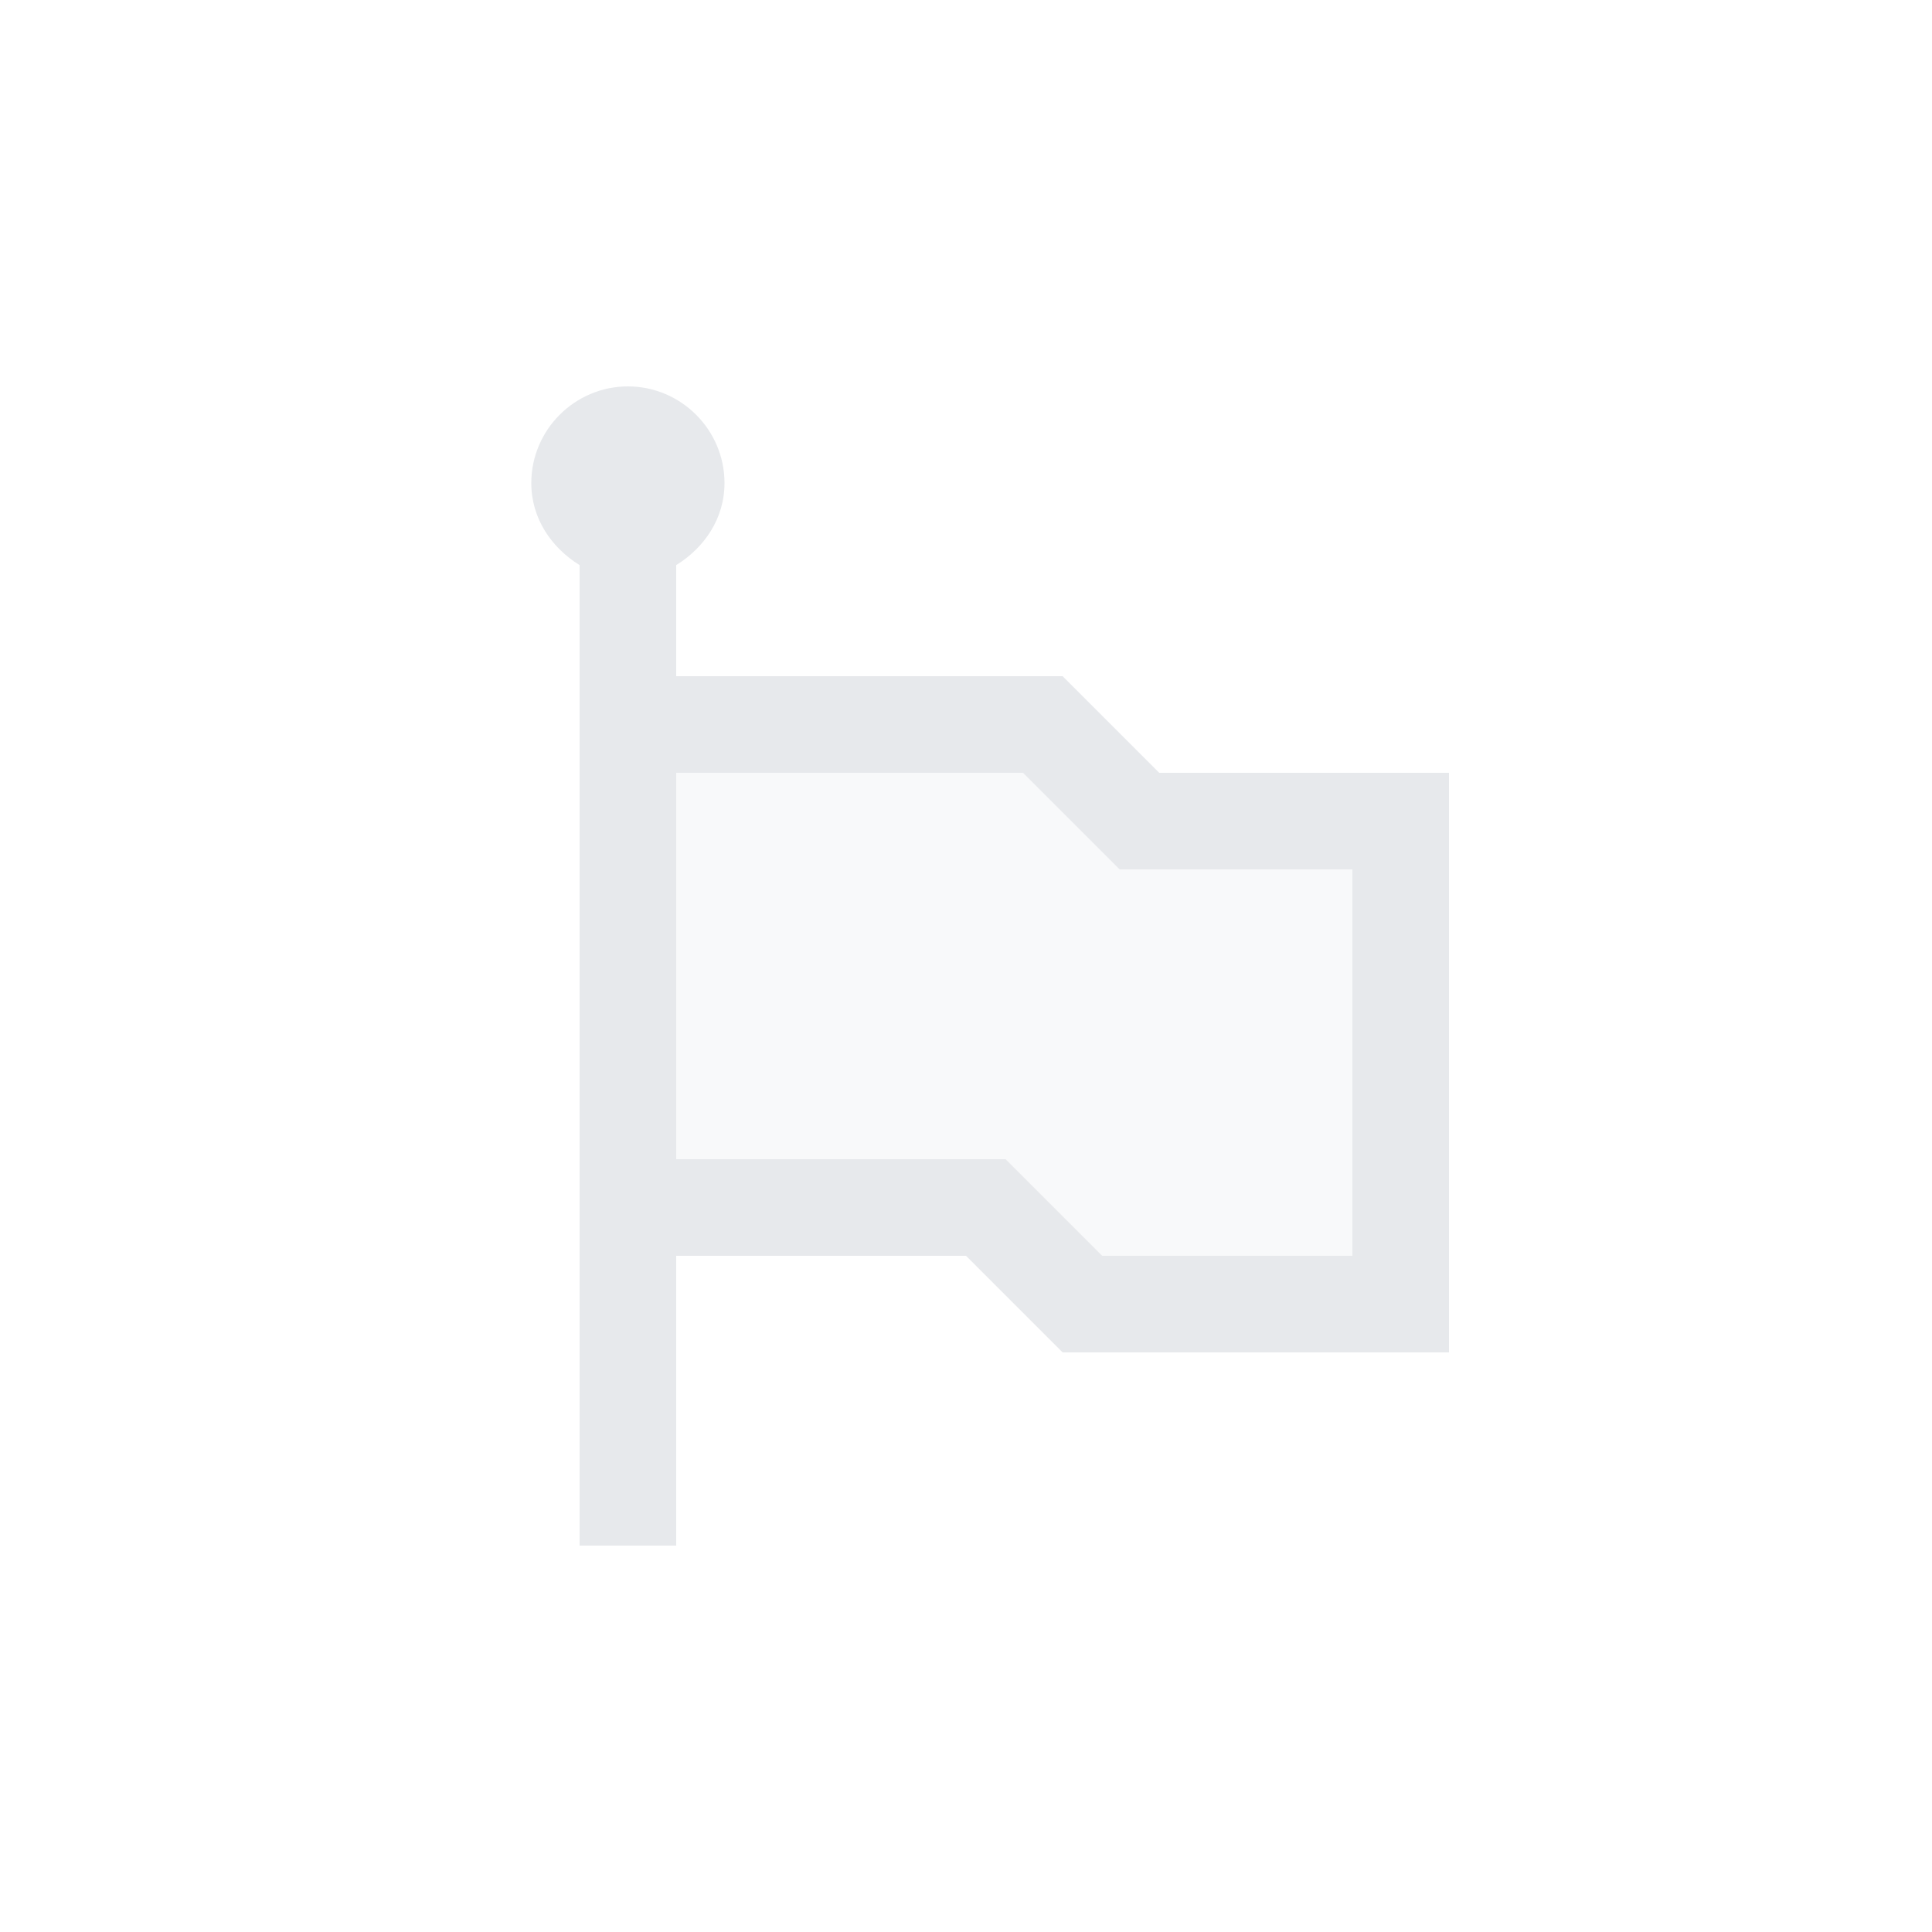 <svg fill="#E7E9EC" xmlns="http://www.w3.org/2000/svg" enable-background="new 0 0 20 20" height="20" viewBox="0 0 20 20" width="20"><g><rect fill="none" height="20" width="20"/></g><g><g/><g><polygon opacity=".3" points="10.59,8 7,8 7,12 10.41,12 11.41,13 14,13 14,9 11.59,9"/><path d="M12,8l-1-1H7V5.85C7.29,5.67,7.5,5.37,7.5,5c0-0.55-0.45-1-1-1s-1,0.45-1,1c0,0.37,0.21,0.67,0.5,0.85V16h1v-3h3l1,1h4V8 H12z M14,13h-2.59l-1-1H7V8h3.59l1,1H14V13z"/></g></g></svg>